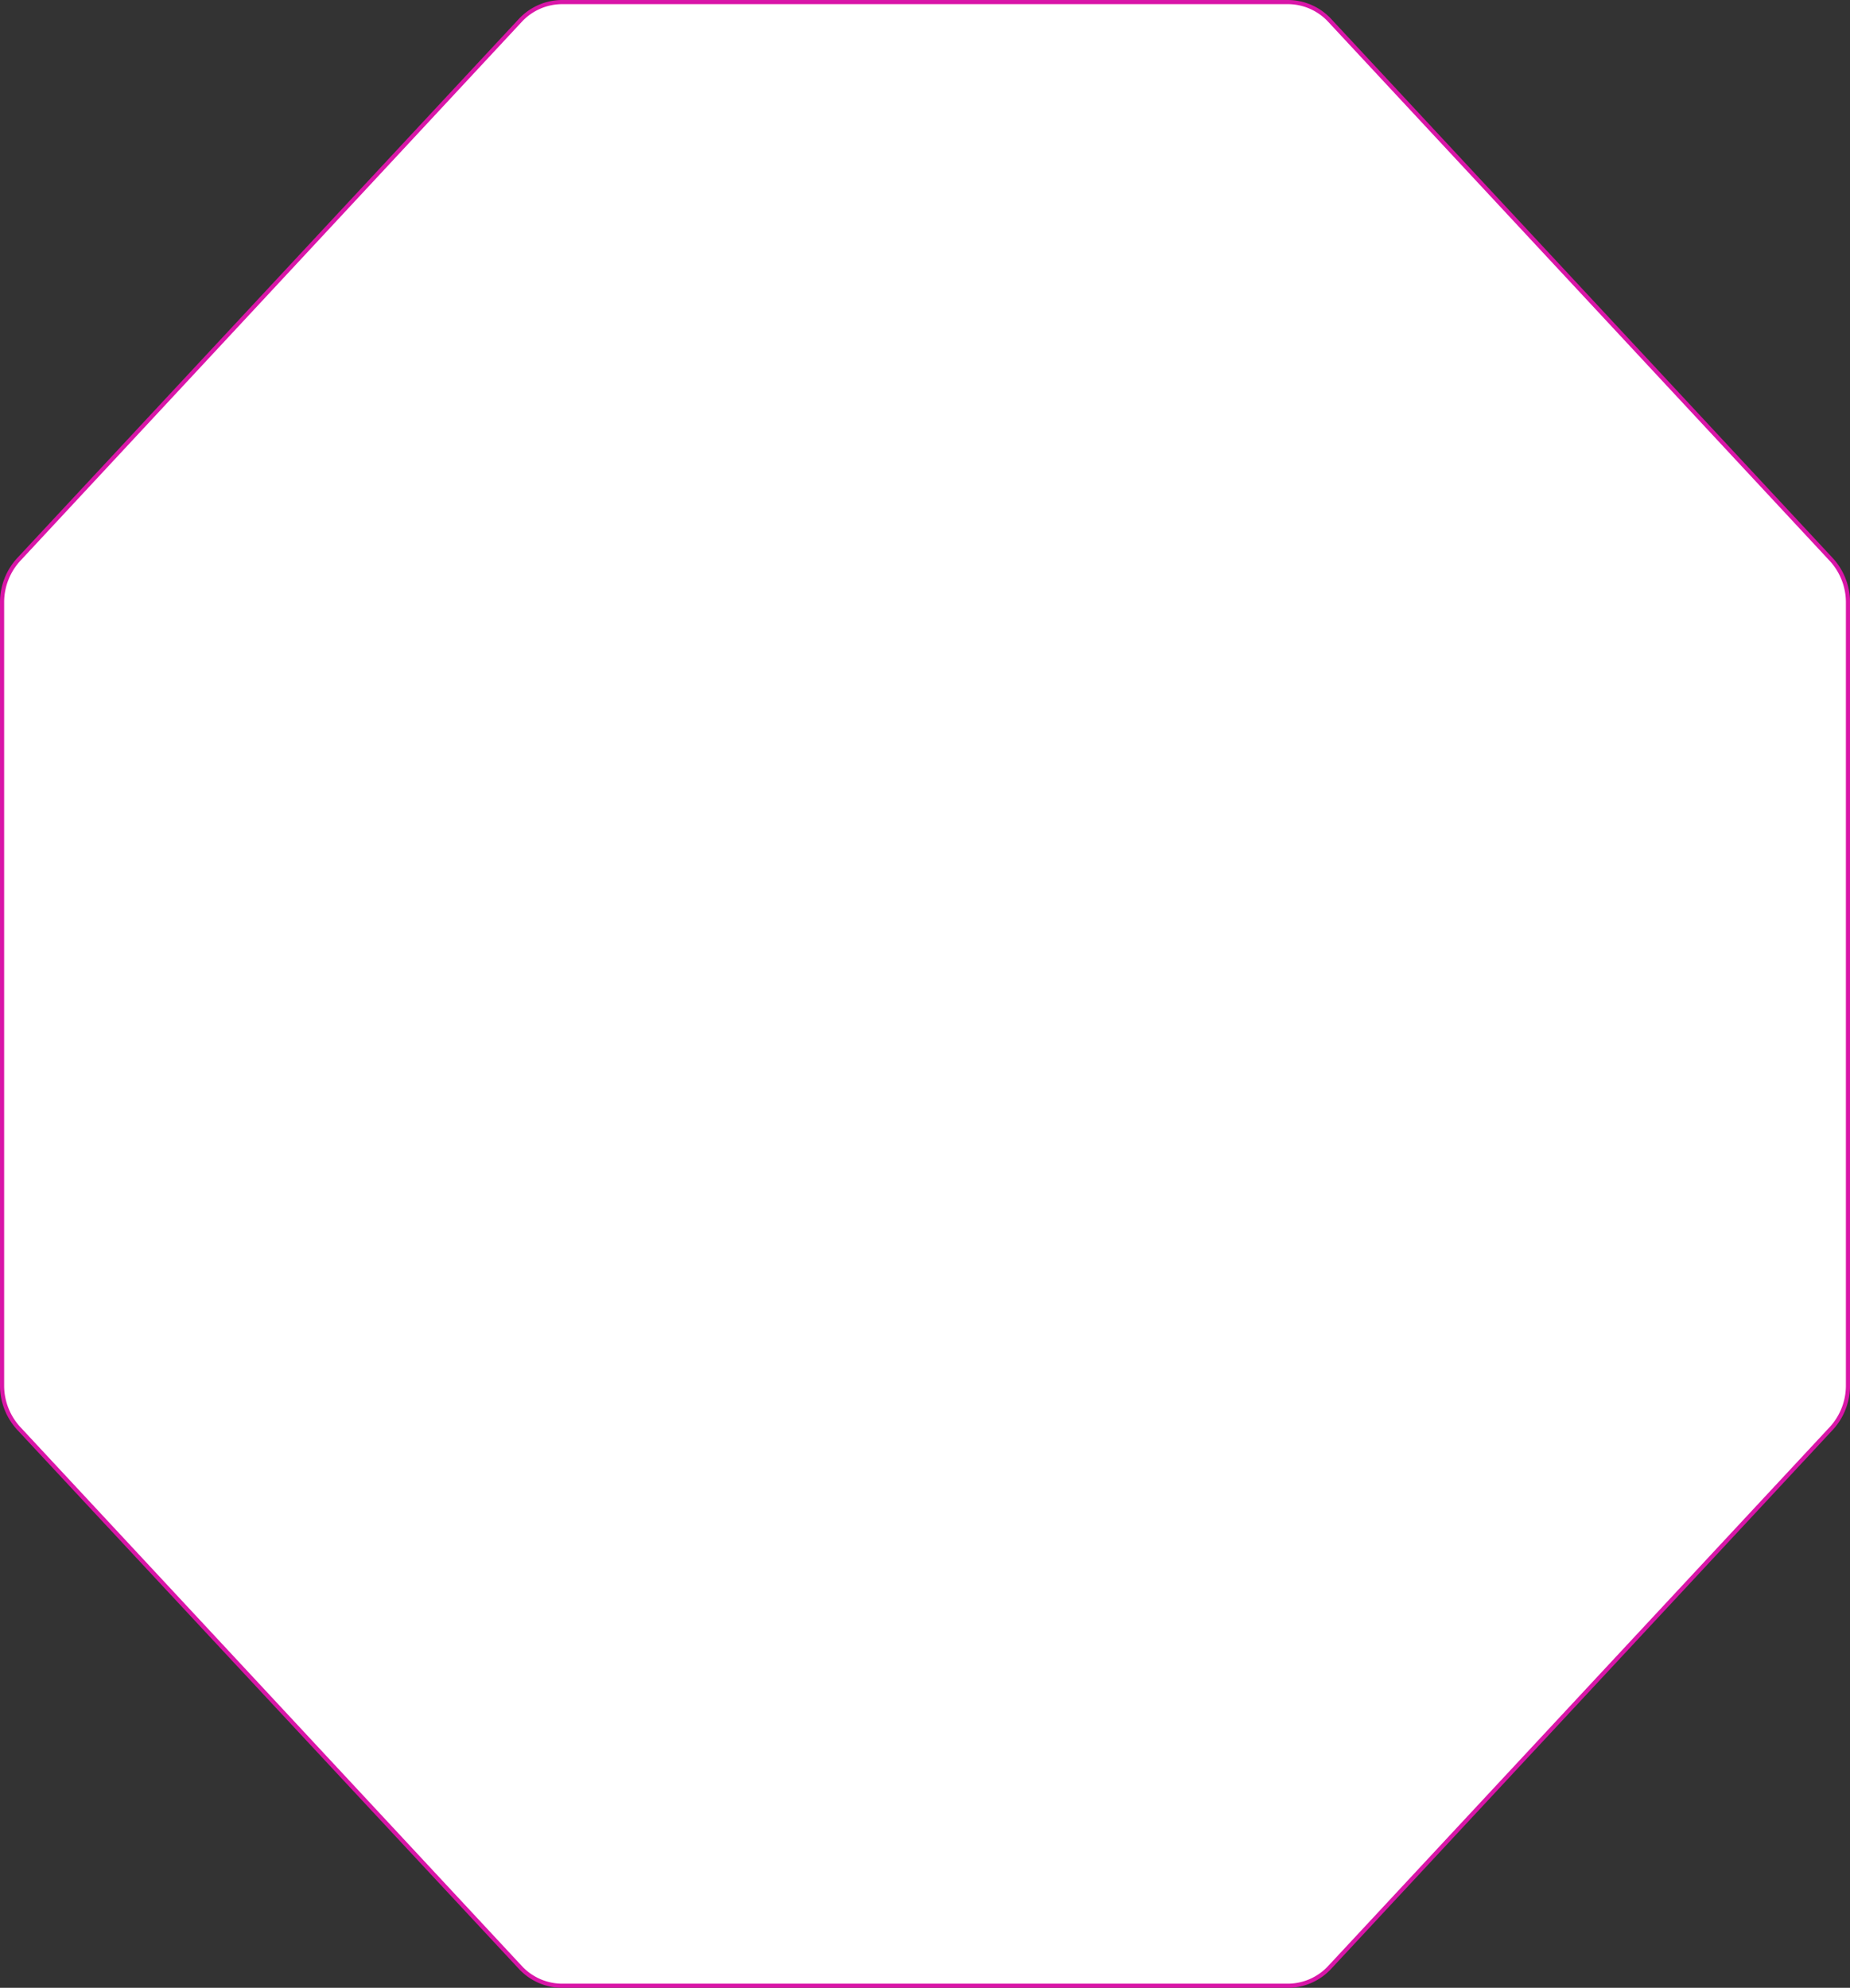 <svg xmlns="http://www.w3.org/2000/svg" xmlns:lucid="lucid" width="445.89" height="479.2"><rect width="100%" height="100%" fill="#333333" stroke="none"/><path d="M.5 145.18a15.26 15.26 0 0 1 4.1-10.4L125.42 4.9A13.78 13.78 0 0 1 135.53.5h174.84a13.78 13.78 0 0 1 10.1 4.4L441.3 134.8a15.26 15.26 0 0 1 4.1 10.38v188.85a15.26 15.26 0 0 1-4.1 10.4L320.46 474.3a13.78 13.78 0 0 1-10.1 4.4H135.53a13.78 13.78 0 0 1-10.1-4.4L4.6 344.43a15.26 15.26 0 0 1-4.1-10.4z" stroke="#d916a8" fill="#fff" lucid:page-tab-id="0_0"/></svg>